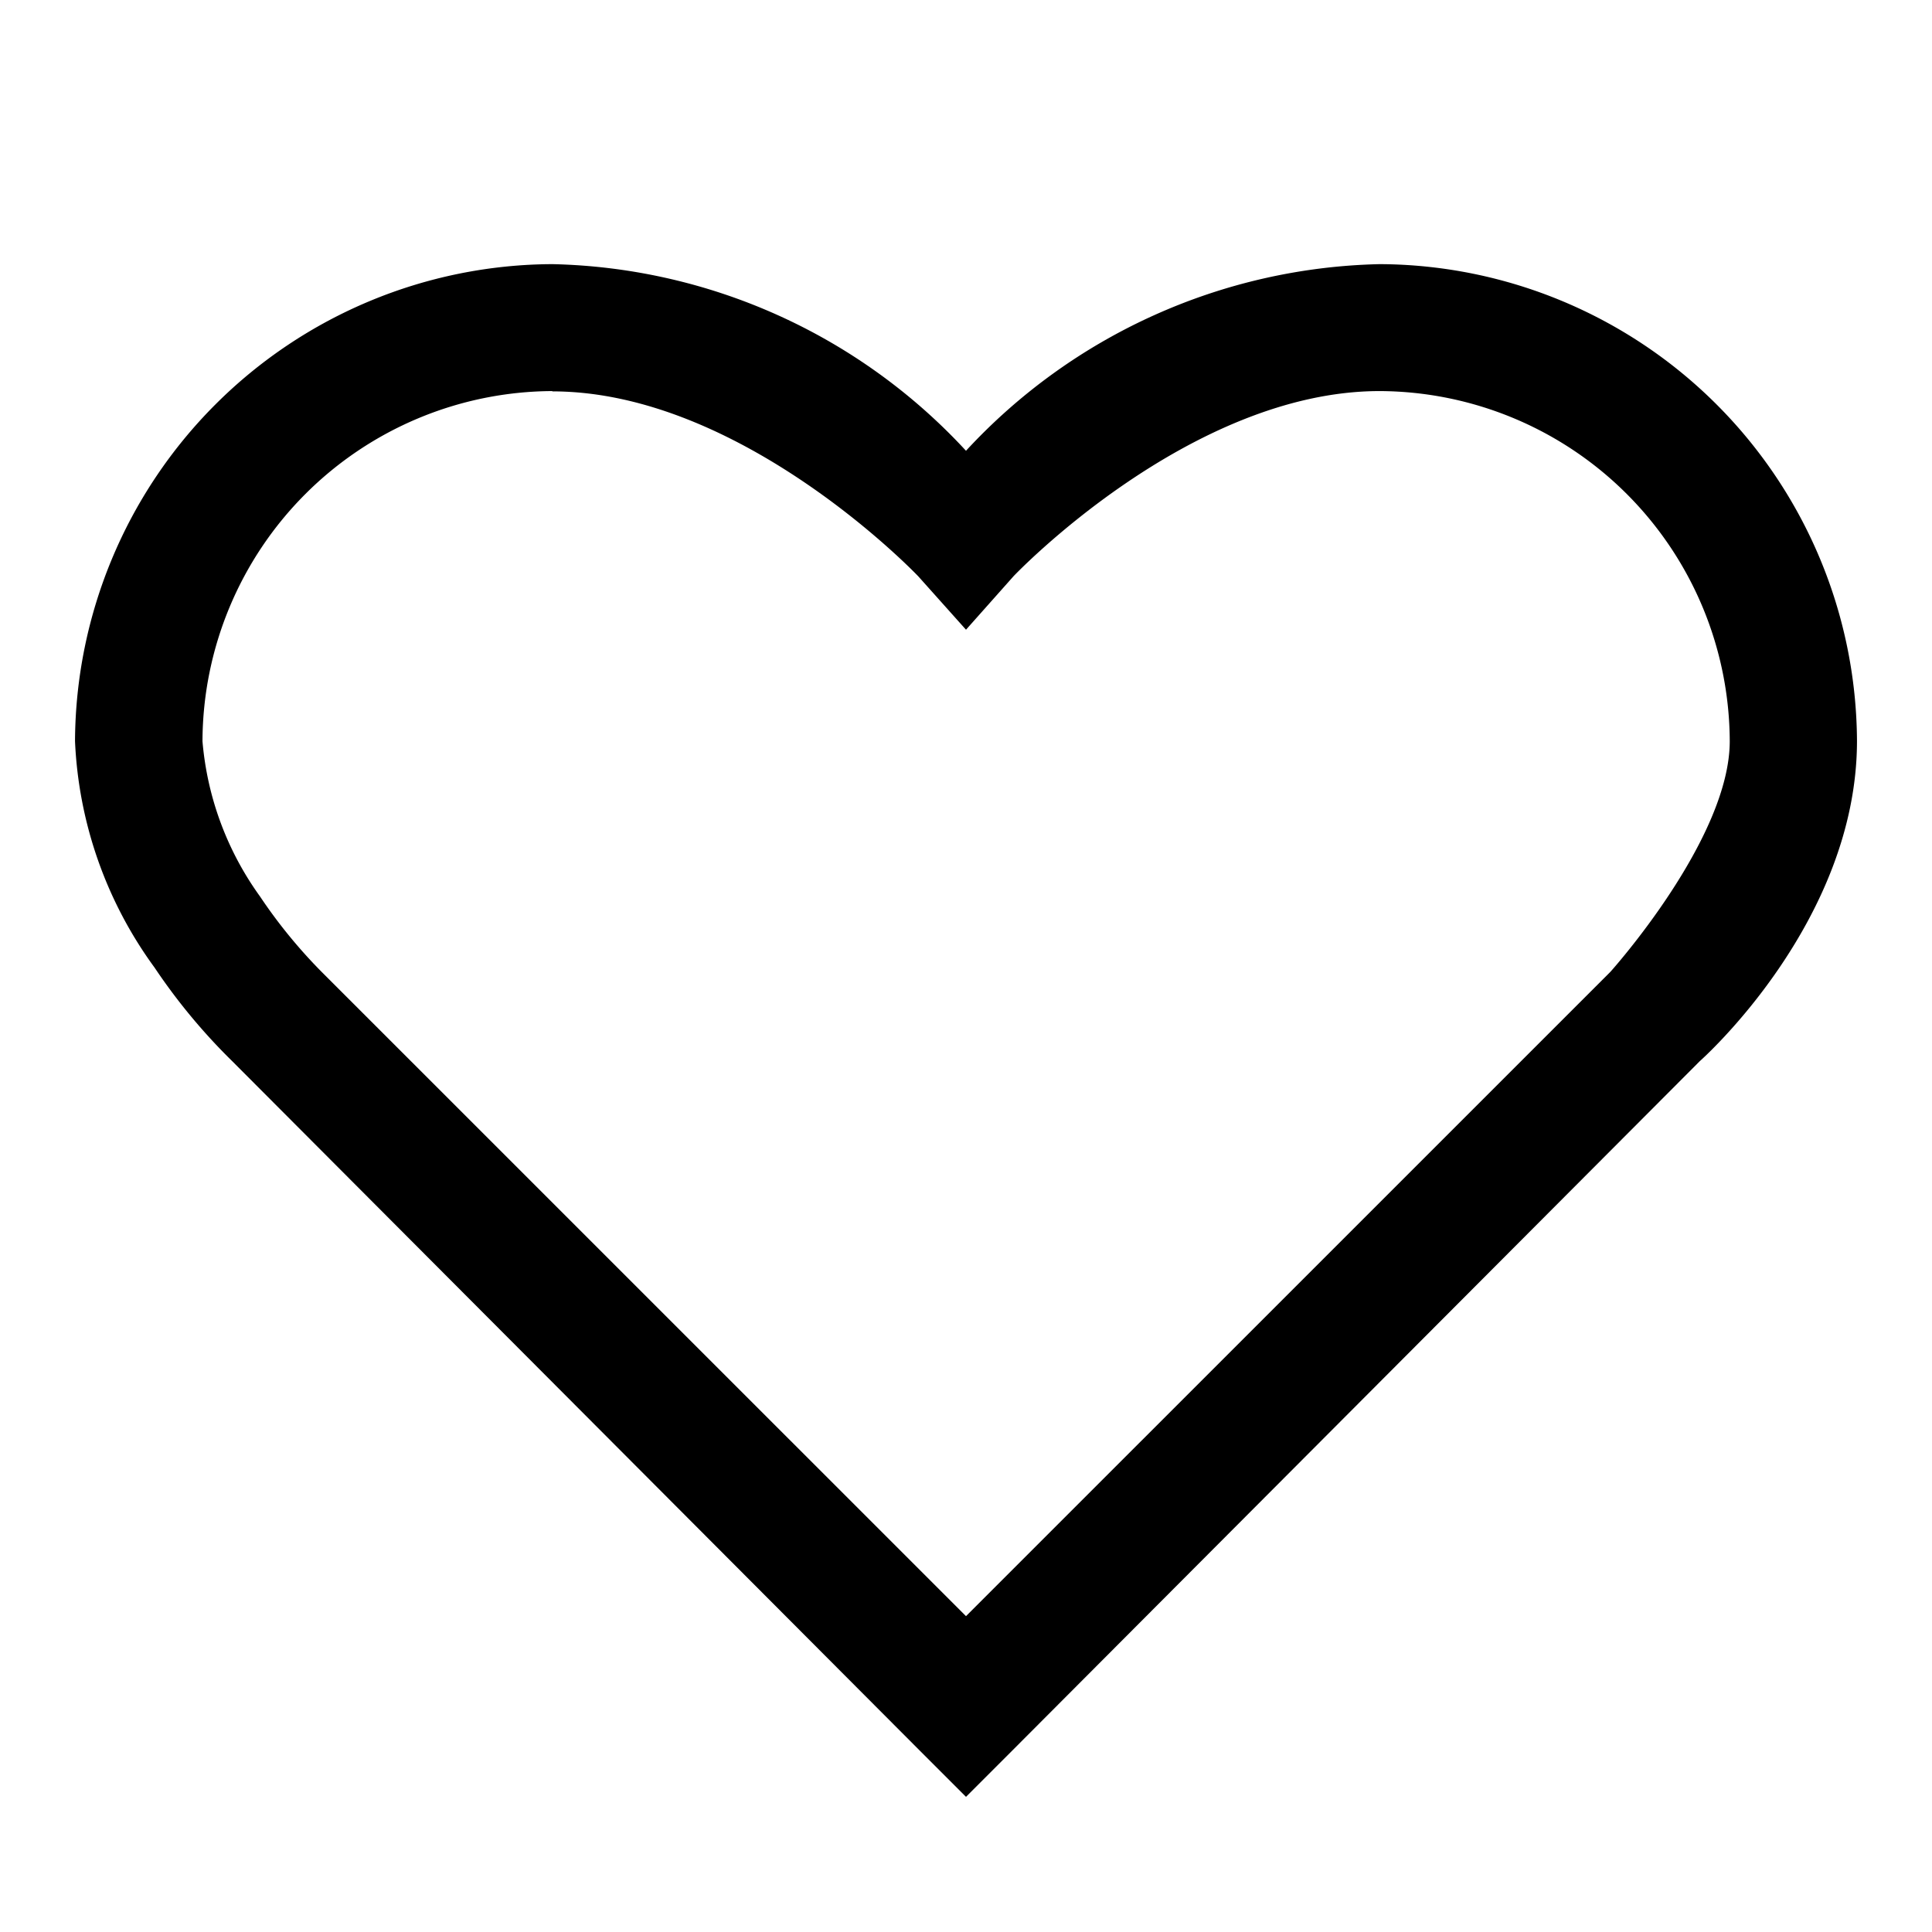 <svg id="Layer_1" data-name="Layer 1" xmlns="http://www.w3.org/2000/svg" viewBox="0 0 256 256"><path id="heart" d="M73.19,35A63.5,63.5,0,0,0,9.94,98.21a54.86,54.86,0,0,0,10.54,30,78.67,78.67,0,0,0,10.28,12.39l91.18,91.43,6.06,6.06,6.06-6.06,91.18-91.43s20.82-18.35,20.82-42.43A63.5,63.5,0,0,0,182.82,35,76.89,76.89,0,0,0,128,59.73,76.86,76.86,0,0,0,73.19,35Zm0,16.86c25.21,0,48.49,24.51,48.49,24.51L128,83.44l6.32-7.11s23.29-24.51,48.49-24.51a46.57,46.57,0,0,1,46.39,46.39c0,13-15.82,30.57-15.82,30.57L128,214.15,42.62,128.78a67.64,67.64,0,0,1-8.17-10,41,41,0,0,1-7.62-20.56A46.56,46.56,0,0,1,73.19,51.82Z"/></svg>